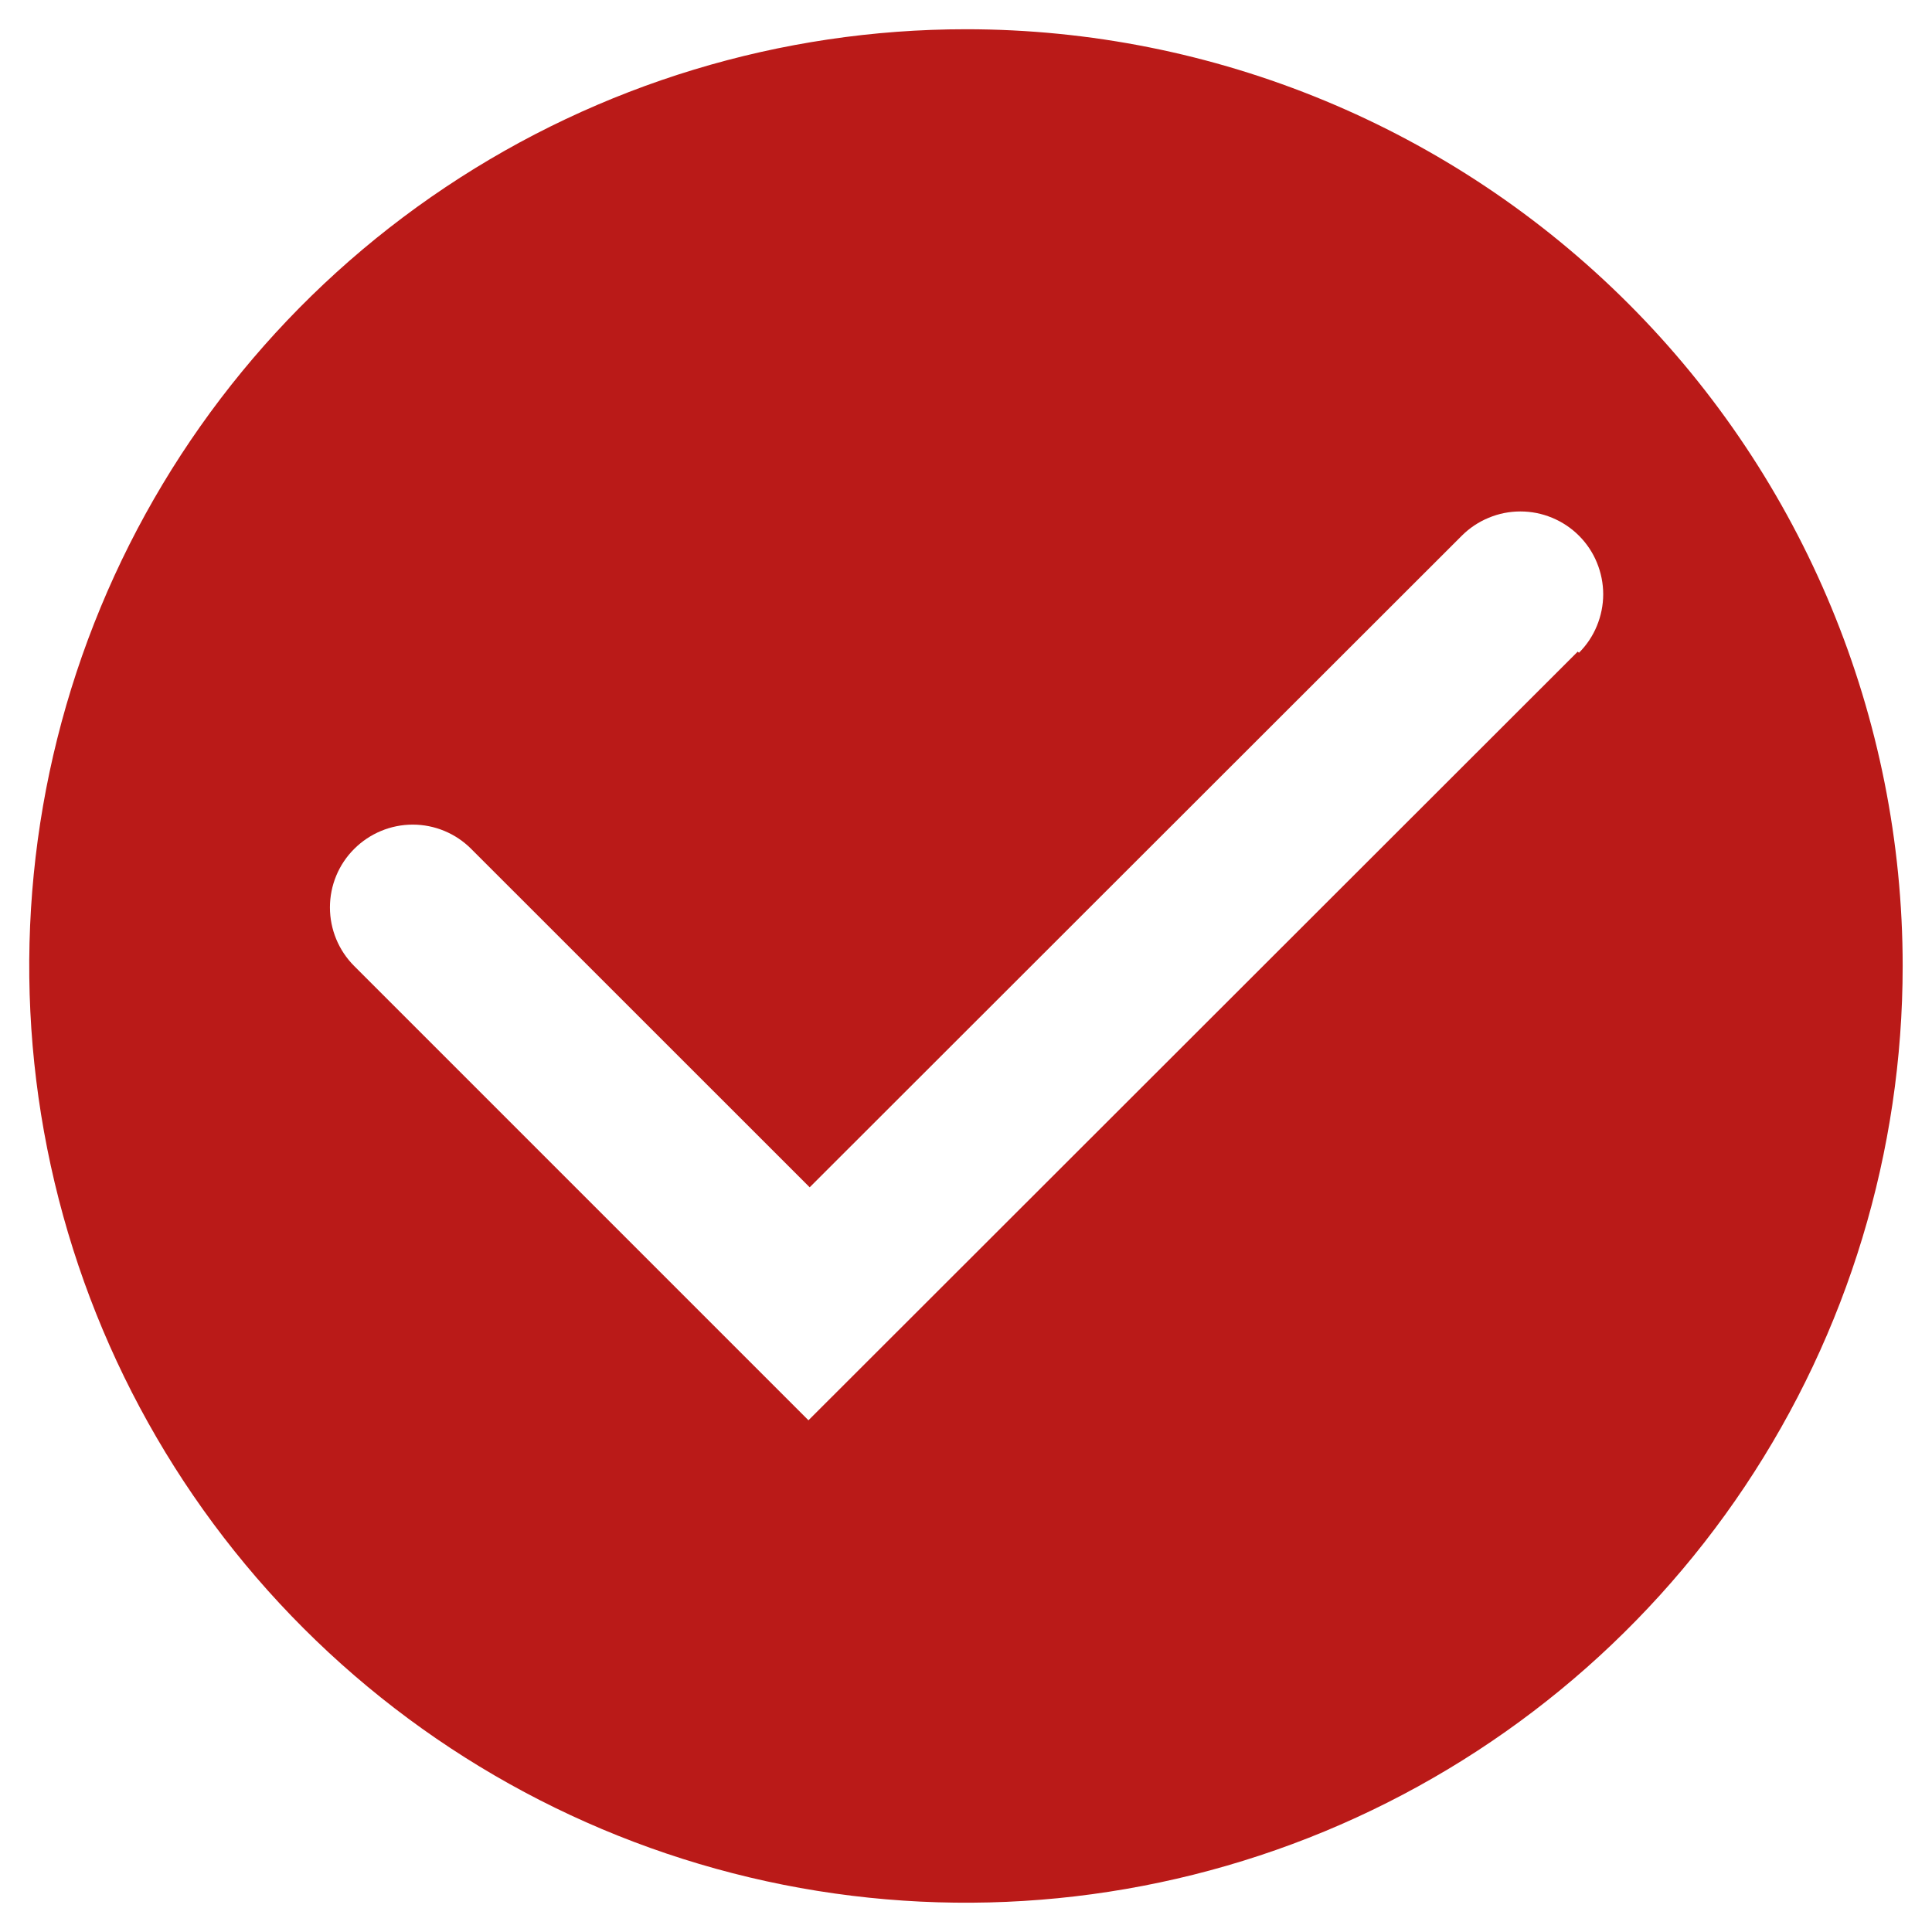 <svg width="22" height="22" viewBox="0 0 22 22" fill="none" xmlns="http://www.w3.org/2000/svg">
<path d="M11 0.333C8.89 0.333 6.828 0.959 5.074 2.131C3.319 3.303 1.952 4.969 1.145 6.918C0.338 8.867 0.126 11.012 0.538 13.081C0.95 15.15 1.965 17.051 3.457 18.542C4.949 20.034 6.85 21.05 8.919 21.462C10.988 21.873 13.133 21.662 15.082 20.855C17.031 20.047 18.697 18.68 19.869 16.926C21.041 15.172 21.666 13.11 21.666 11C21.666 8.171 20.543 5.458 18.542 3.457C16.542 1.457 13.829 0.333 11 0.333ZM17.966 7.42L9.206 16.173L4.033 11C3.856 10.823 3.757 10.583 3.757 10.333C3.757 10.083 3.856 9.843 4.033 9.667C4.21 9.49 4.45 9.39 4.7 9.39C4.95 9.39 5.19 9.49 5.366 9.667L9.22 13.52L16.646 6.1C16.734 6.012 16.838 5.943 16.952 5.896C17.067 5.848 17.189 5.824 17.313 5.824C17.437 5.824 17.559 5.848 17.674 5.896C17.788 5.943 17.892 6.012 17.98 6.1C18.067 6.187 18.137 6.291 18.184 6.406C18.231 6.52 18.256 6.643 18.256 6.767C18.256 6.89 18.231 7.013 18.184 7.127C18.137 7.242 18.067 7.346 17.98 7.433L17.966 7.42Z" fill="#BA1A18"/>
</svg>
